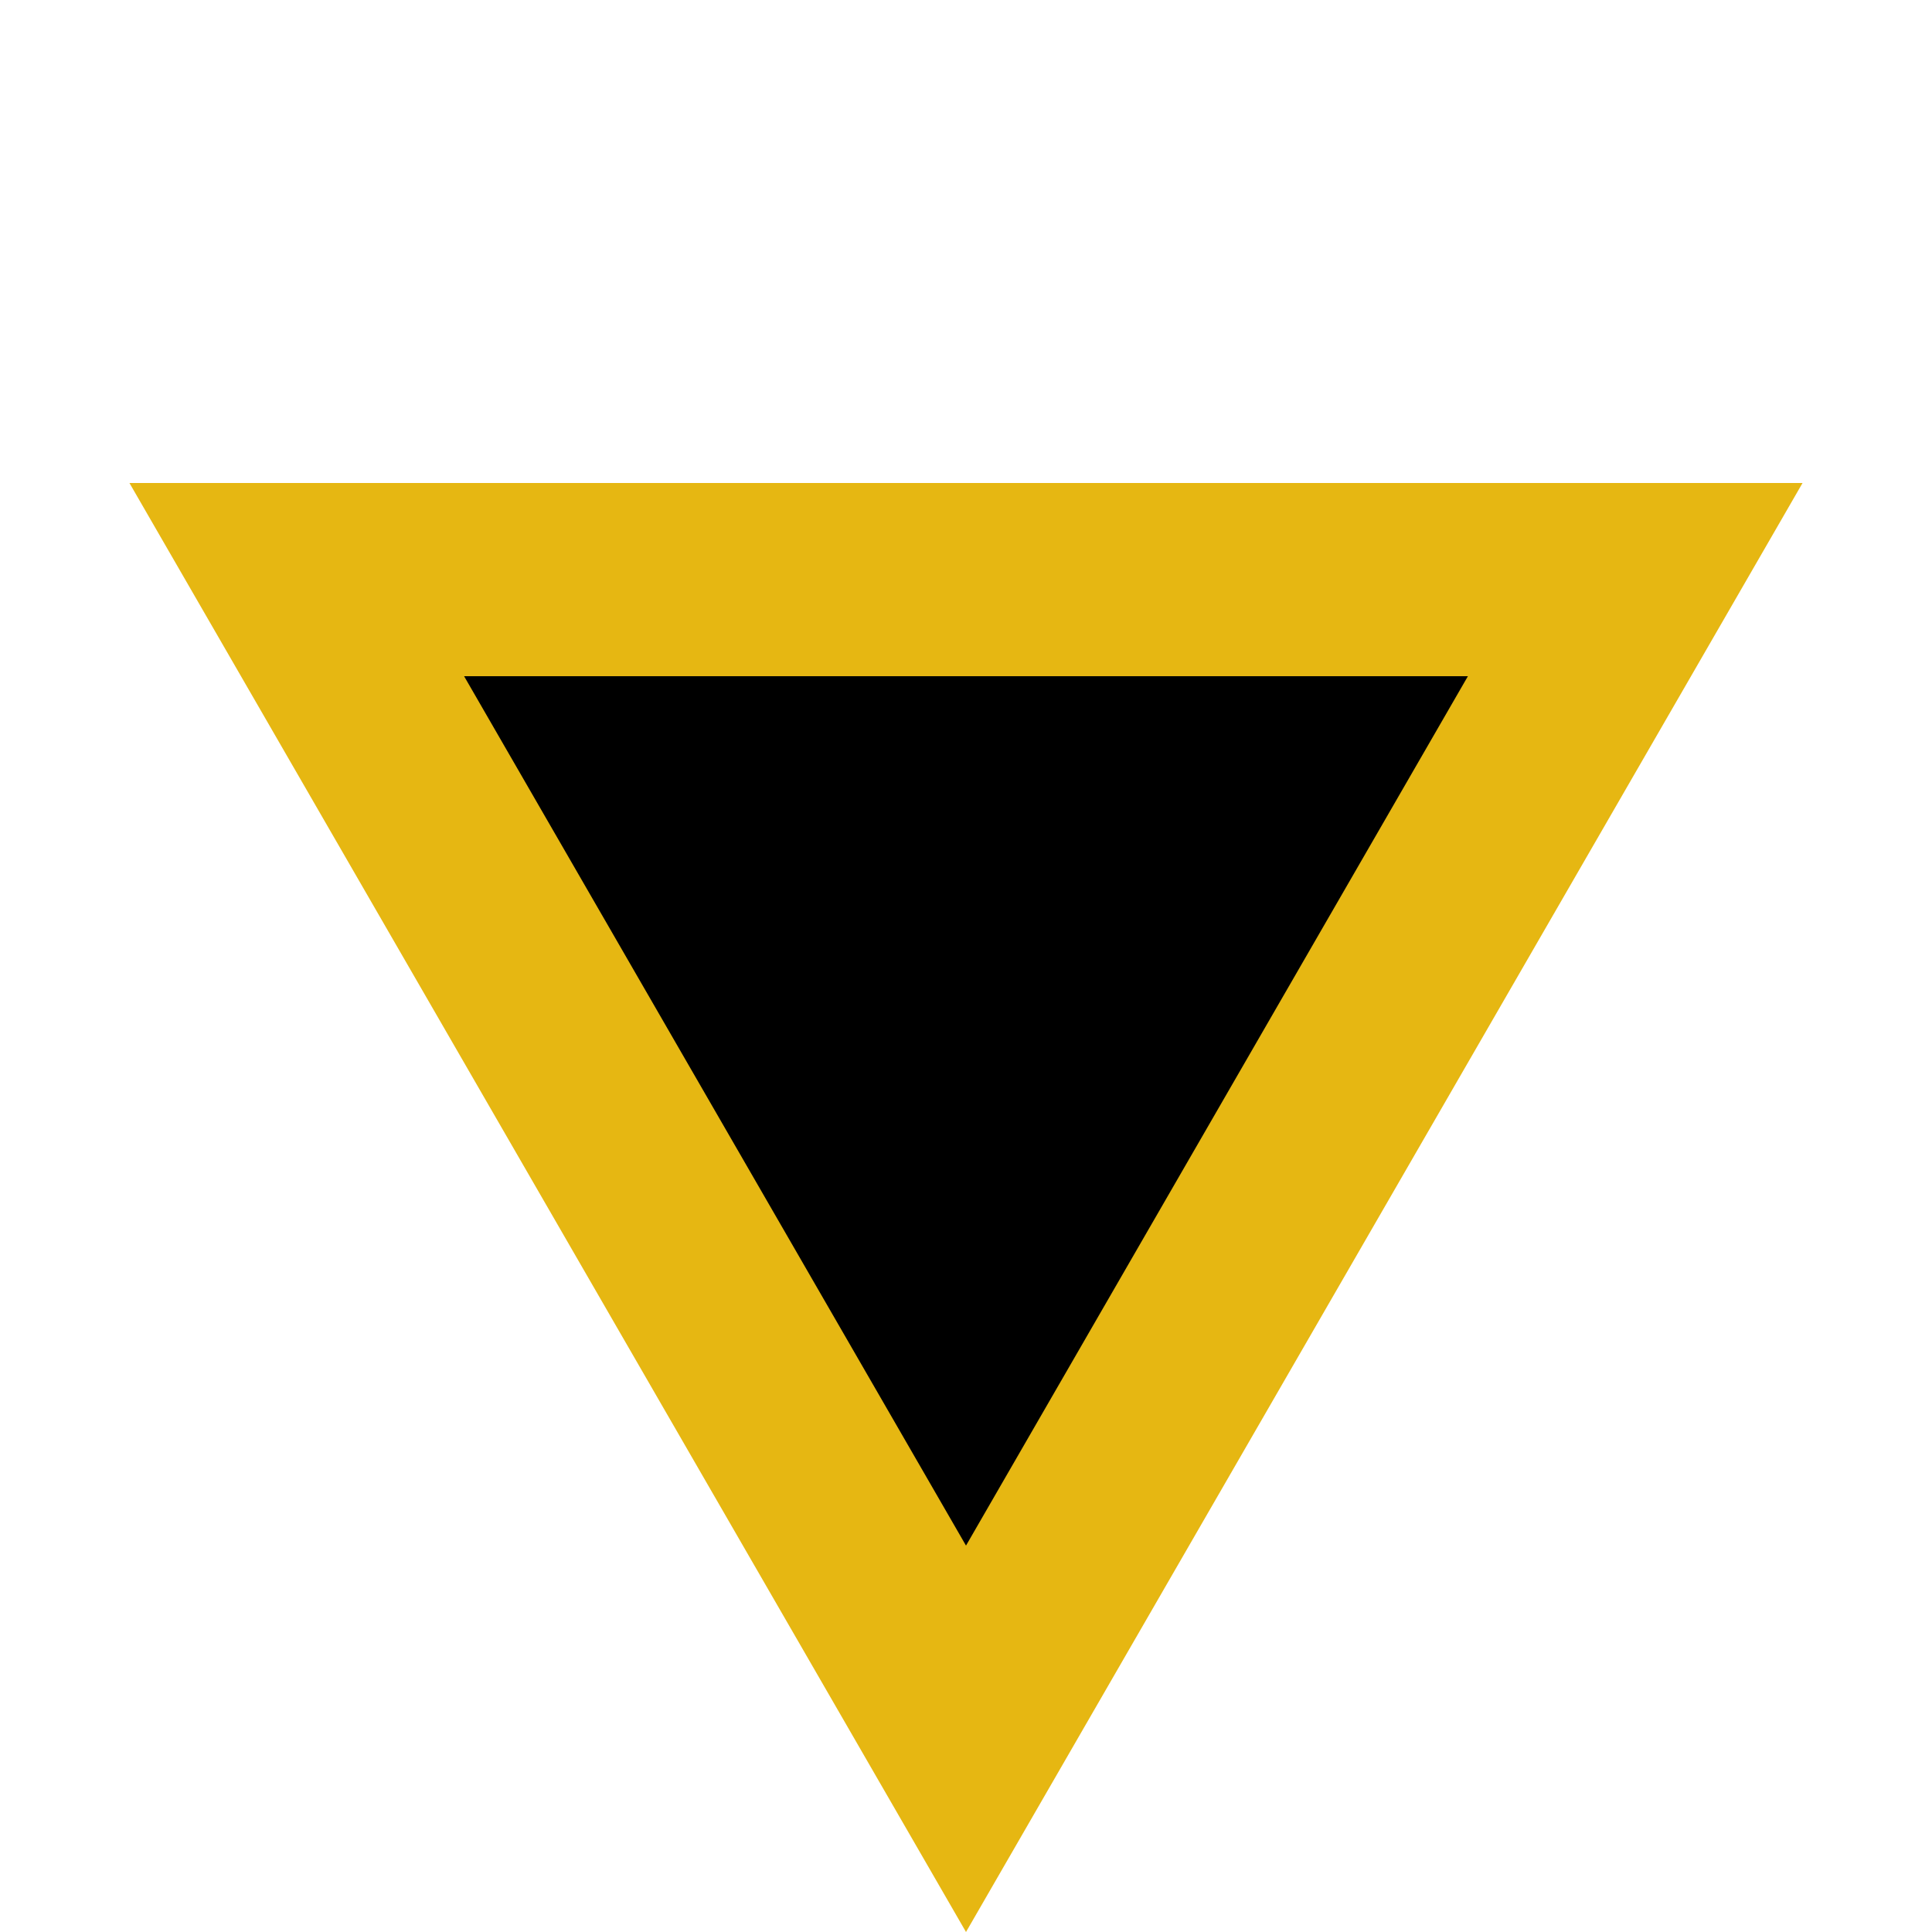 <svg width="14" height="14" viewBox="0 0 14 14" fill="none" xmlns="http://www.w3.org/2000/svg">
<path d="M7 14L0.938 3.5L13.062 3.5L7 14Z" fill="#E6B712"/>
<path d="M7 11.2L3.363 4.9L10.637 4.9L7 11.2Z" fill="black"/>
</svg>
